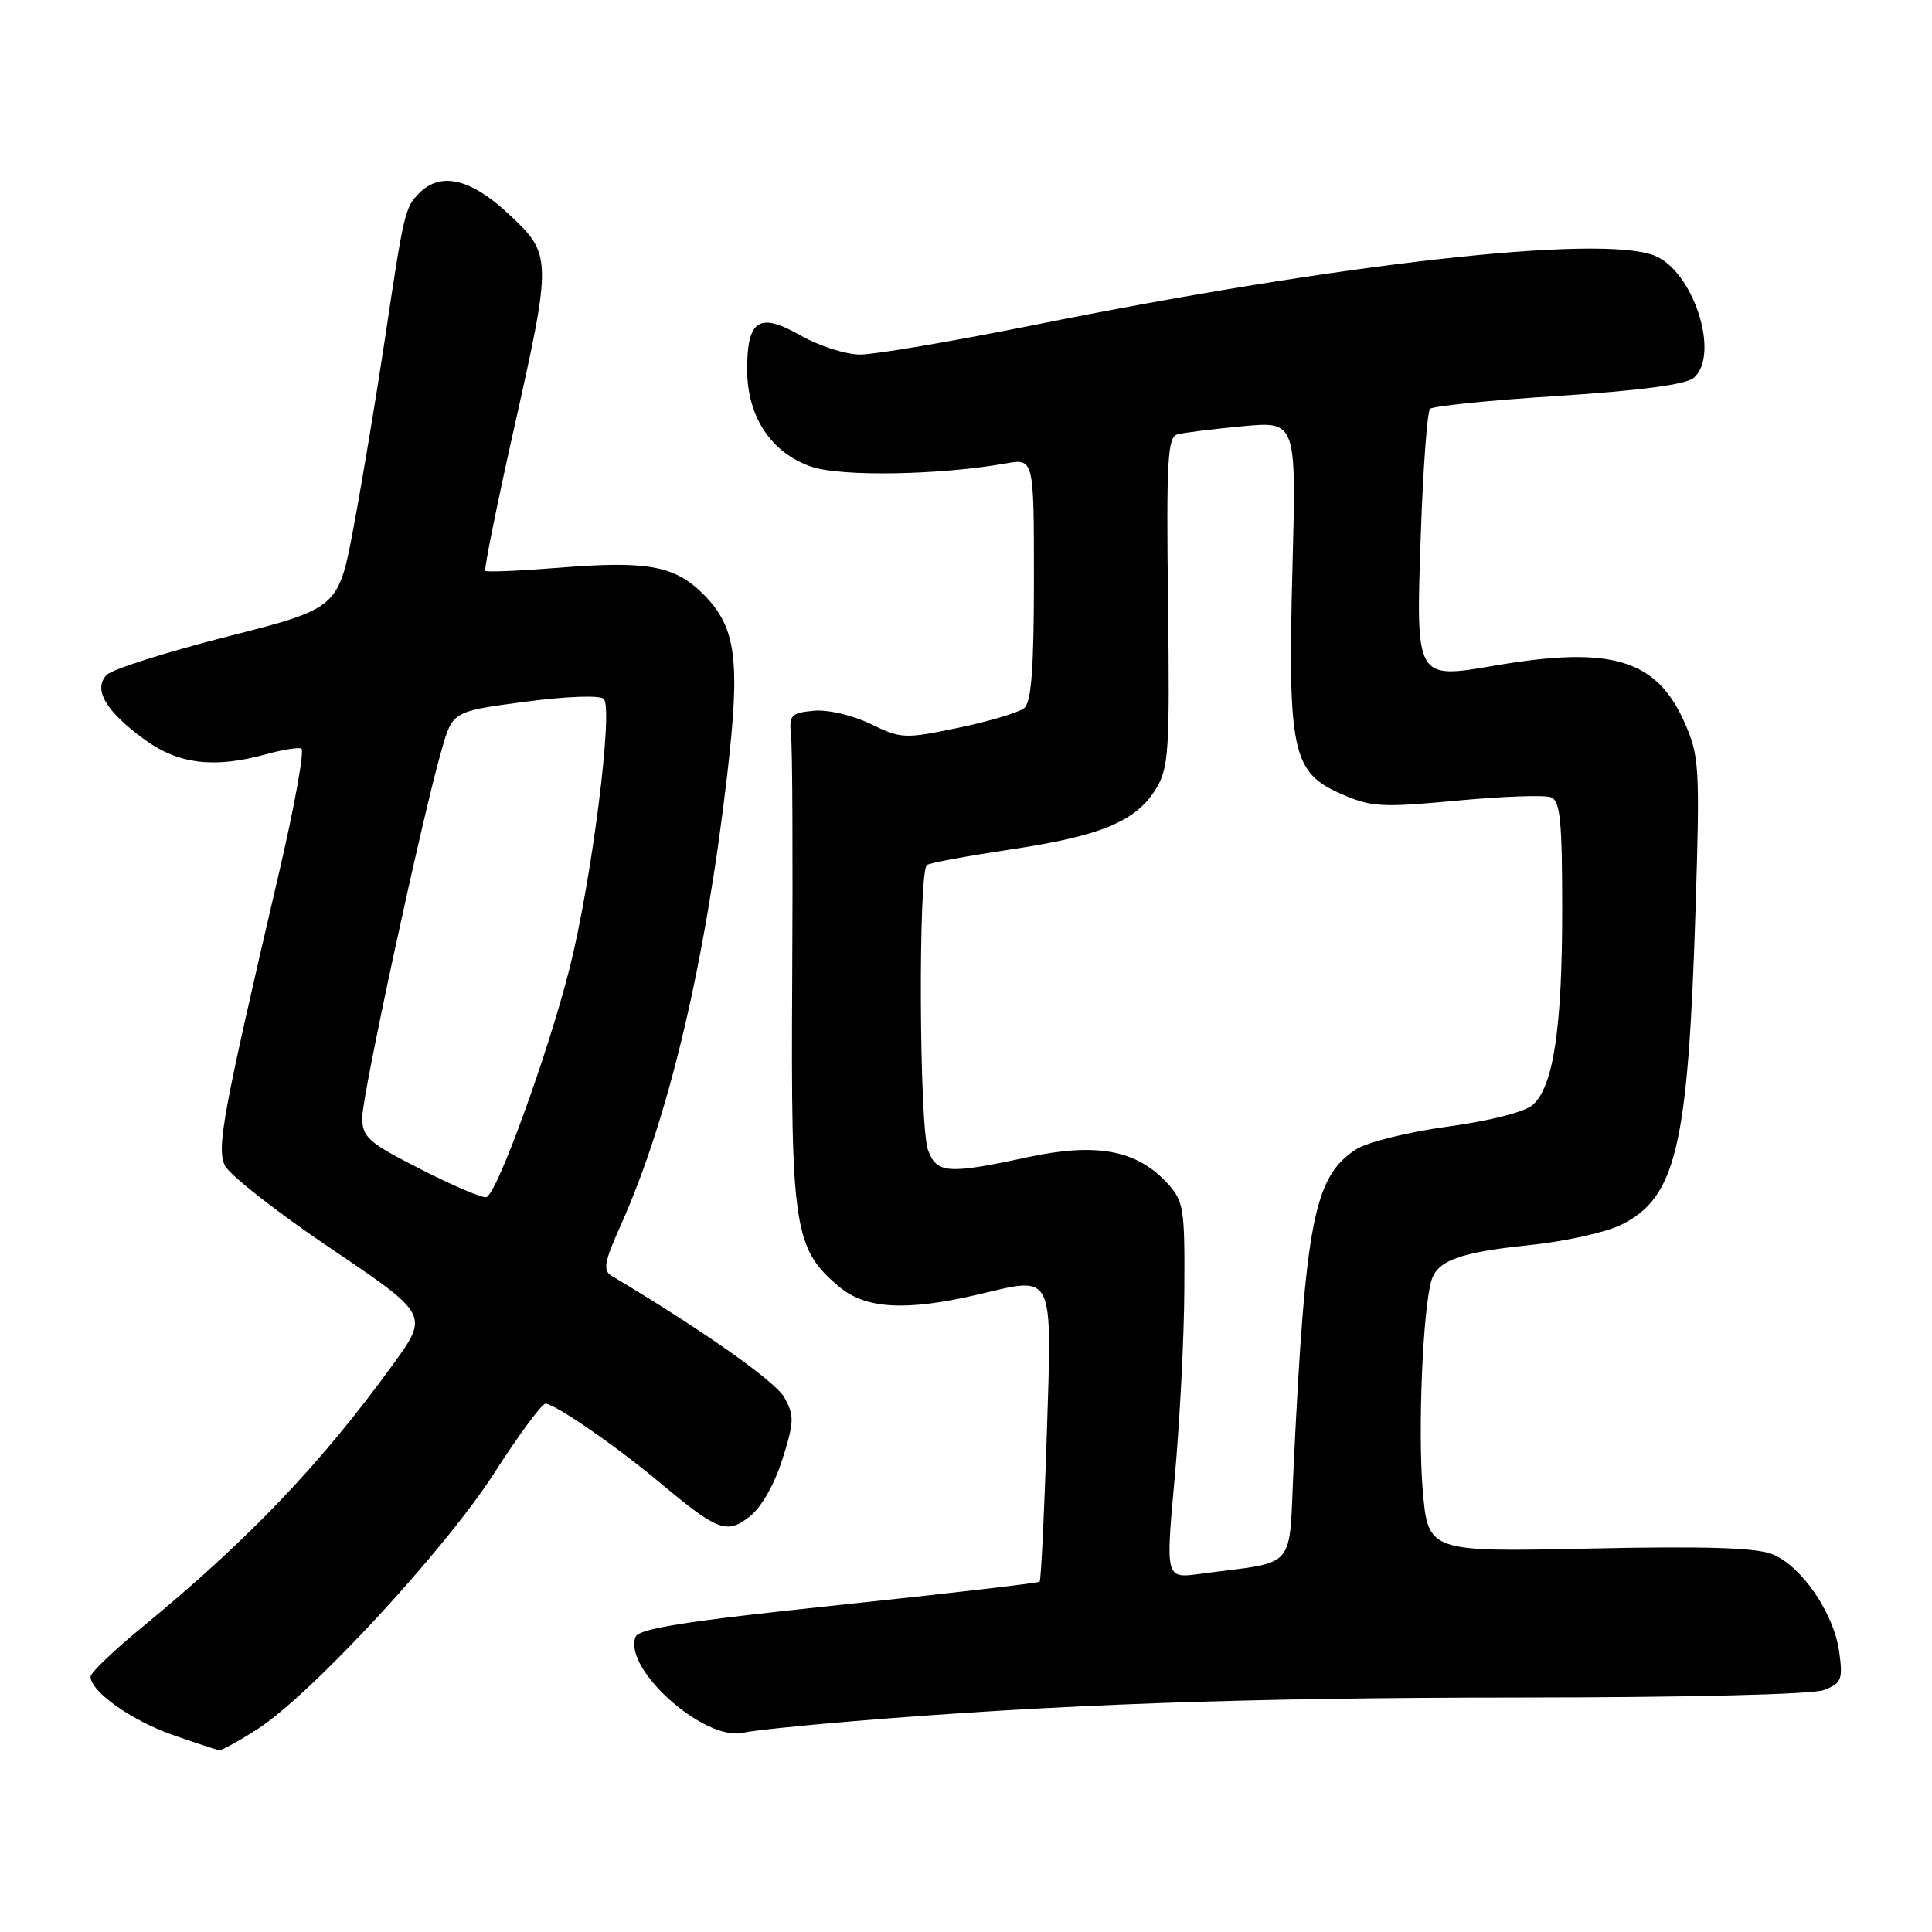 <?xml version="1.0" encoding="UTF-8" standalone="no"?>
<!DOCTYPE svg PUBLIC "-//W3C//DTD SVG 1.1//EN" "http://www.w3.org/Graphics/SVG/1.1/DTD/svg11.dtd" >
<svg xmlns="http://www.w3.org/2000/svg" xmlns:xlink="http://www.w3.org/1999/xlink" version="1.1" viewBox="0 0 256 256">
 <g >
 <path fill="currentColor"
d=" M 34.05 229.16 C 41.15 224.62 58.88 205.47 65.45 195.25 C 68.72 190.16 71.79 186.00 72.27 186.00 C 73.52 186.00 81.65 191.61 87.50 196.51 C 95.12 202.88 96.31 203.33 99.36 200.93 C 100.88 199.74 102.63 196.66 103.67 193.37 C 105.24 188.41 105.26 187.56 103.93 185.17 C 102.74 183.04 93.07 176.23 81.07 169.07 C 79.86 168.35 80.05 167.27 82.25 162.36 C 88.64 148.08 93.49 127.51 96.38 102.47 C 98.12 87.41 97.54 83.08 93.20 78.74 C 89.41 74.95 85.82 74.29 74.17 75.22 C 68.94 75.64 64.50 75.83 64.31 75.64 C 64.12 75.45 65.77 67.24 67.97 57.40 C 73.20 34.10 73.19 33.75 67.36 28.32 C 62.36 23.66 58.40 22.74 55.57 25.57 C 53.66 27.48 53.51 28.11 50.99 45.00 C 49.88 52.42 48.04 63.47 46.91 69.55 C 44.86 80.59 44.86 80.59 30.19 84.33 C 22.12 86.38 14.91 88.67 14.16 89.41 C 12.27 91.30 14.01 94.27 19.20 98.03 C 23.68 101.28 28.44 101.84 35.31 99.93 C 37.40 99.35 39.49 99.01 39.93 99.19 C 40.38 99.36 39.01 106.92 36.89 116.00 C 29.53 147.54 28.70 152.04 29.78 154.41 C 30.33 155.62 36.65 160.58 43.82 165.42 C 56.86 174.22 56.86 174.22 51.99 180.91 C 42.37 194.15 32.87 204.08 18.75 215.68 C 15.04 218.73 12.00 221.65 12.00 222.16 C 12.00 224.13 17.41 227.97 22.84 229.87 C 25.95 230.95 28.75 231.88 29.05 231.92 C 29.36 231.96 31.61 230.72 34.05 229.16 Z  M 113.00 228.07 C 140.12 225.83 165.12 224.94 201.29 224.93 C 223.65 224.92 240.13 224.52 241.67 223.94 C 244.01 223.05 244.21 222.57 243.71 218.90 C 243.03 213.82 238.77 207.56 234.90 205.96 C 232.76 205.07 226.06 204.86 210.58 205.19 C 189.21 205.65 189.21 205.65 188.51 197.32 C 187.87 189.59 188.52 173.78 189.65 169.75 C 190.40 167.04 193.40 165.94 202.62 164.99 C 207.29 164.51 212.76 163.30 214.78 162.31 C 222.10 158.70 223.68 152.02 224.67 120.48 C 225.26 101.62 225.17 100.18 223.22 95.75 C 219.50 87.35 213.51 85.55 198.10 88.19 C 187.53 90.00 187.59 90.11 188.27 70.69 C 188.57 61.98 189.12 54.55 189.49 54.18 C 189.86 53.80 197.51 53.03 206.48 52.46 C 217.21 51.77 223.34 50.96 224.40 50.09 C 227.99 47.10 224.41 35.90 219.21 33.86 C 212.02 31.04 177.71 34.88 137.00 43.07 C 126.28 45.22 115.92 46.98 114.00 46.98 C 112.08 46.98 108.53 45.85 106.12 44.47 C 100.60 41.32 99.00 42.33 99.00 48.97 C 99.00 55.22 102.19 60.03 107.54 61.85 C 111.48 63.18 124.52 62.96 133.25 61.41 C 137.00 60.74 137.00 60.74 137.00 76.75 C 137.00 88.54 136.66 93.03 135.72 93.82 C 135.01 94.40 131.10 95.58 127.01 96.43 C 119.87 97.92 119.42 97.90 115.34 95.92 C 112.91 94.75 109.68 94.00 107.80 94.18 C 104.79 94.47 104.53 94.76 104.82 97.50 C 105.00 99.15 105.07 113.78 104.97 130.00 C 104.79 162.69 105.21 165.48 111.19 170.50 C 114.71 173.47 120.14 173.76 129.72 171.50 C 139.78 169.13 139.40 168.32 138.70 190.29 C 138.36 200.71 137.94 209.39 137.76 209.58 C 137.57 209.76 125.57 211.16 111.09 212.68 C 90.86 214.81 84.64 215.79 84.21 216.90 C 82.56 221.19 93.41 230.81 98.50 229.59 C 99.60 229.32 106.12 228.64 113.00 228.07 Z  M 55.75 154.93 C 48.76 151.37 48.00 150.69 48.00 148.06 C 48.00 145.06 55.90 108.49 58.51 99.38 C 59.98 94.26 59.98 94.26 69.55 92.99 C 75.12 92.26 79.49 92.10 80.01 92.61 C 81.29 93.91 78.40 116.72 75.48 128.27 C 72.61 139.63 65.84 158.24 64.45 158.63 C 63.93 158.78 60.01 157.11 55.75 154.93 Z  M 155.65 195.83 C 156.32 188.50 156.90 177.28 156.93 170.90 C 157.00 160.01 156.85 159.13 154.62 156.72 C 150.59 152.37 145.25 151.39 136.20 153.33 C 125.61 155.61 124.15 155.51 122.98 152.43 C 121.79 149.32 121.66 115.33 122.83 114.61 C 123.28 114.32 128.26 113.41 133.89 112.56 C 145.83 110.78 150.51 108.84 153.14 104.58 C 154.87 101.76 155.01 99.64 154.77 79.74 C 154.54 61.09 154.71 57.91 156.00 57.56 C 156.82 57.33 160.71 56.85 164.64 56.48 C 171.77 55.82 171.77 55.82 171.26 75.16 C 170.62 99.44 171.23 102.33 177.58 105.14 C 181.67 106.95 182.95 107.03 193.02 106.09 C 199.05 105.52 204.67 105.32 205.50 105.64 C 206.74 106.11 207.00 108.72 207.00 120.56 C 207.00 136.20 205.84 143.93 203.12 146.39 C 202.08 147.33 197.52 148.50 191.82 149.28 C 186.56 150.00 181.10 151.36 179.66 152.31 C 174.13 155.93 172.98 161.76 171.42 194.18 C 170.73 208.40 172.12 206.79 158.97 208.55 C 154.44 209.16 154.44 209.16 155.65 195.83 Z "/>
</g>
</svg>
